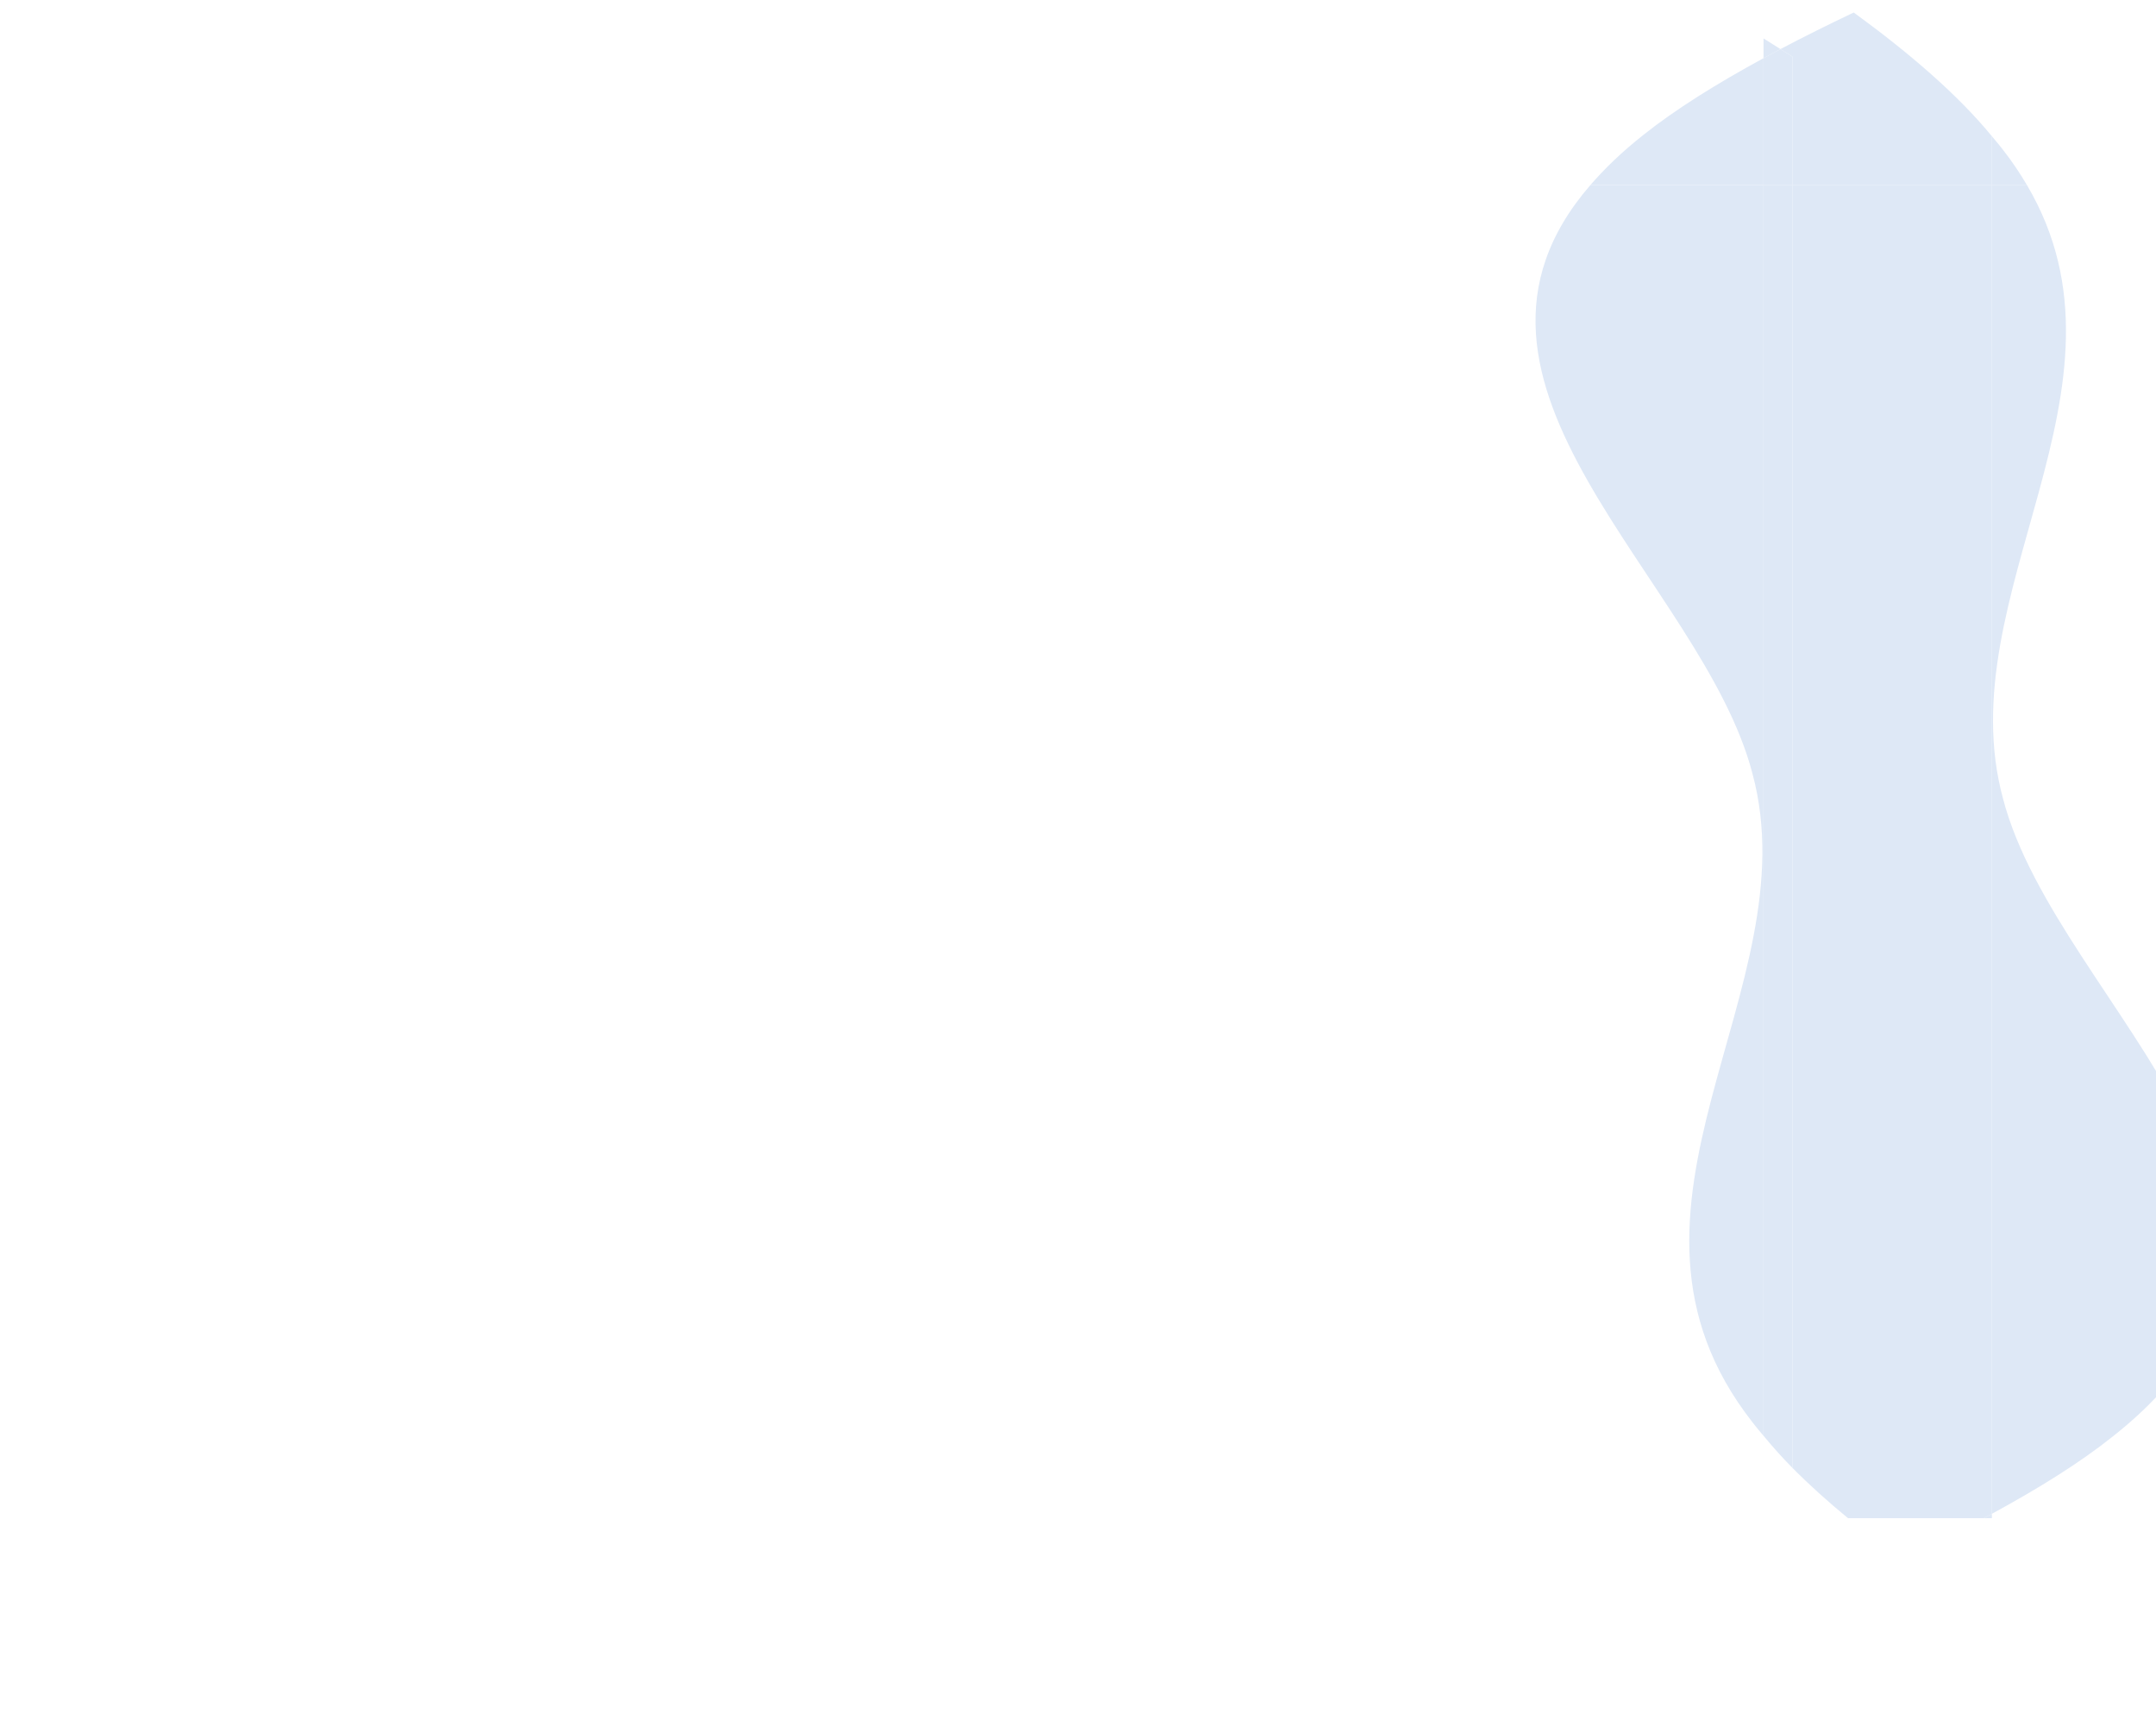 <?xml version="1.0" encoding="utf-8"?>
<!-- Generator: Adobe Illustrator 16.0.0, SVG Export Plug-In . SVG Version: 6.00 Build 0)  -->
<!DOCTYPE svg PUBLIC "-//W3C//DTD SVG 1.1//EN" "http://www.w3.org/Graphics/SVG/1.1/DTD/svg11.dtd">
<svg version="1.1" id="Layer_1" xmlns="http://www.w3.org/2000/svg" xmlns:xlink="http://www.w3.org/1999/xlink" x="0px" y="0px"
	 width="101.917px" height="81px" viewBox="0 0 101.917 81" enable-background="new 0 0 101.917 81" xml:space="preserve">
<path fill="#DEE8F6" d="M95.818,8.75c-0.328-0.557-0.699-1.114-1.135-1.67c-0.16-0.214-0.349-0.428-0.524-0.643V8.75H95.818z"/>
<path fill="#DEE8F6" d="M94.159,71.542c2.227-1.21,4.168-2.421,5.685-3.631c12.99-10.222-2.581-20.245-5.16-30.173
	c-2.621-9.658,6.789-19.405,1.135-28.988h-1.659V71.542z"/>
<path fill="#DEE8F6" d="M93.772,71.75h0.387v-0.208C94.032,71.611,93.901,71.681,93.772,71.75z"/>
<path fill="#DEE8F6" d="M84.73,2.677V8.75h9.429V6.438c-1.606-1.953-3.859-3.9-6.53-5.847c-1.214,0.576-2.371,1.153-3.465,1.729
	C84.35,2.439,84.545,2.558,84.73,2.677z"/>
<path fill="#DEE8F6" d="M84.73,8.75v60.621c0.785,0.794,1.665,1.586,2.629,2.379h6.413c0.129-0.069,0.26-0.139,0.387-0.208V8.75
	H84.73z"/>
<path fill="none" d="M77.679,6.381c1.517-1.21,3.458-2.421,5.685-3.631V1.816C82.396,1.211,81.411,0.606,80.396,0H1.667
	c0,2.916,0,5.833,0,8.75h73.509C75.859,7.961,76.674,7.172,77.679,6.381z"/>
<path fill="#DEE8F6" d="M84.164,2.32c-0.264-0.168-0.531-0.336-0.8-0.504V2.75C83.627,2.606,83.892,2.463,84.164,2.32z"/>
<path fill="#DEE8F6" d="M83.364,2.75c-2.227,1.21-4.168,2.421-5.685,3.631c-1.005,0.791-1.82,1.581-2.503,2.369h8.188V2.75z"/>
<path fill="#DEE8F6" d="M75.176,8.75c-8.137,9.403,5.283,18.644,7.663,27.804c2.773,10.219-7.934,20.539,0,30.658
	c0.16,0.214,0.349,0.429,0.524,0.643V8.75H75.176z"/>
<path fill="#DEE8F6" d="M84.73,8.75V2.677c-0.185-0.119-0.38-0.238-0.566-0.356c-0.271,0.143-0.536,0.286-0.8,0.429v6H84.73z"/>
<path fill="#DEE8F6" d="M84.73,8.75h-1.366v59.104c0.416,0.506,0.866,1.012,1.366,1.517V8.75z"/>
</svg>
